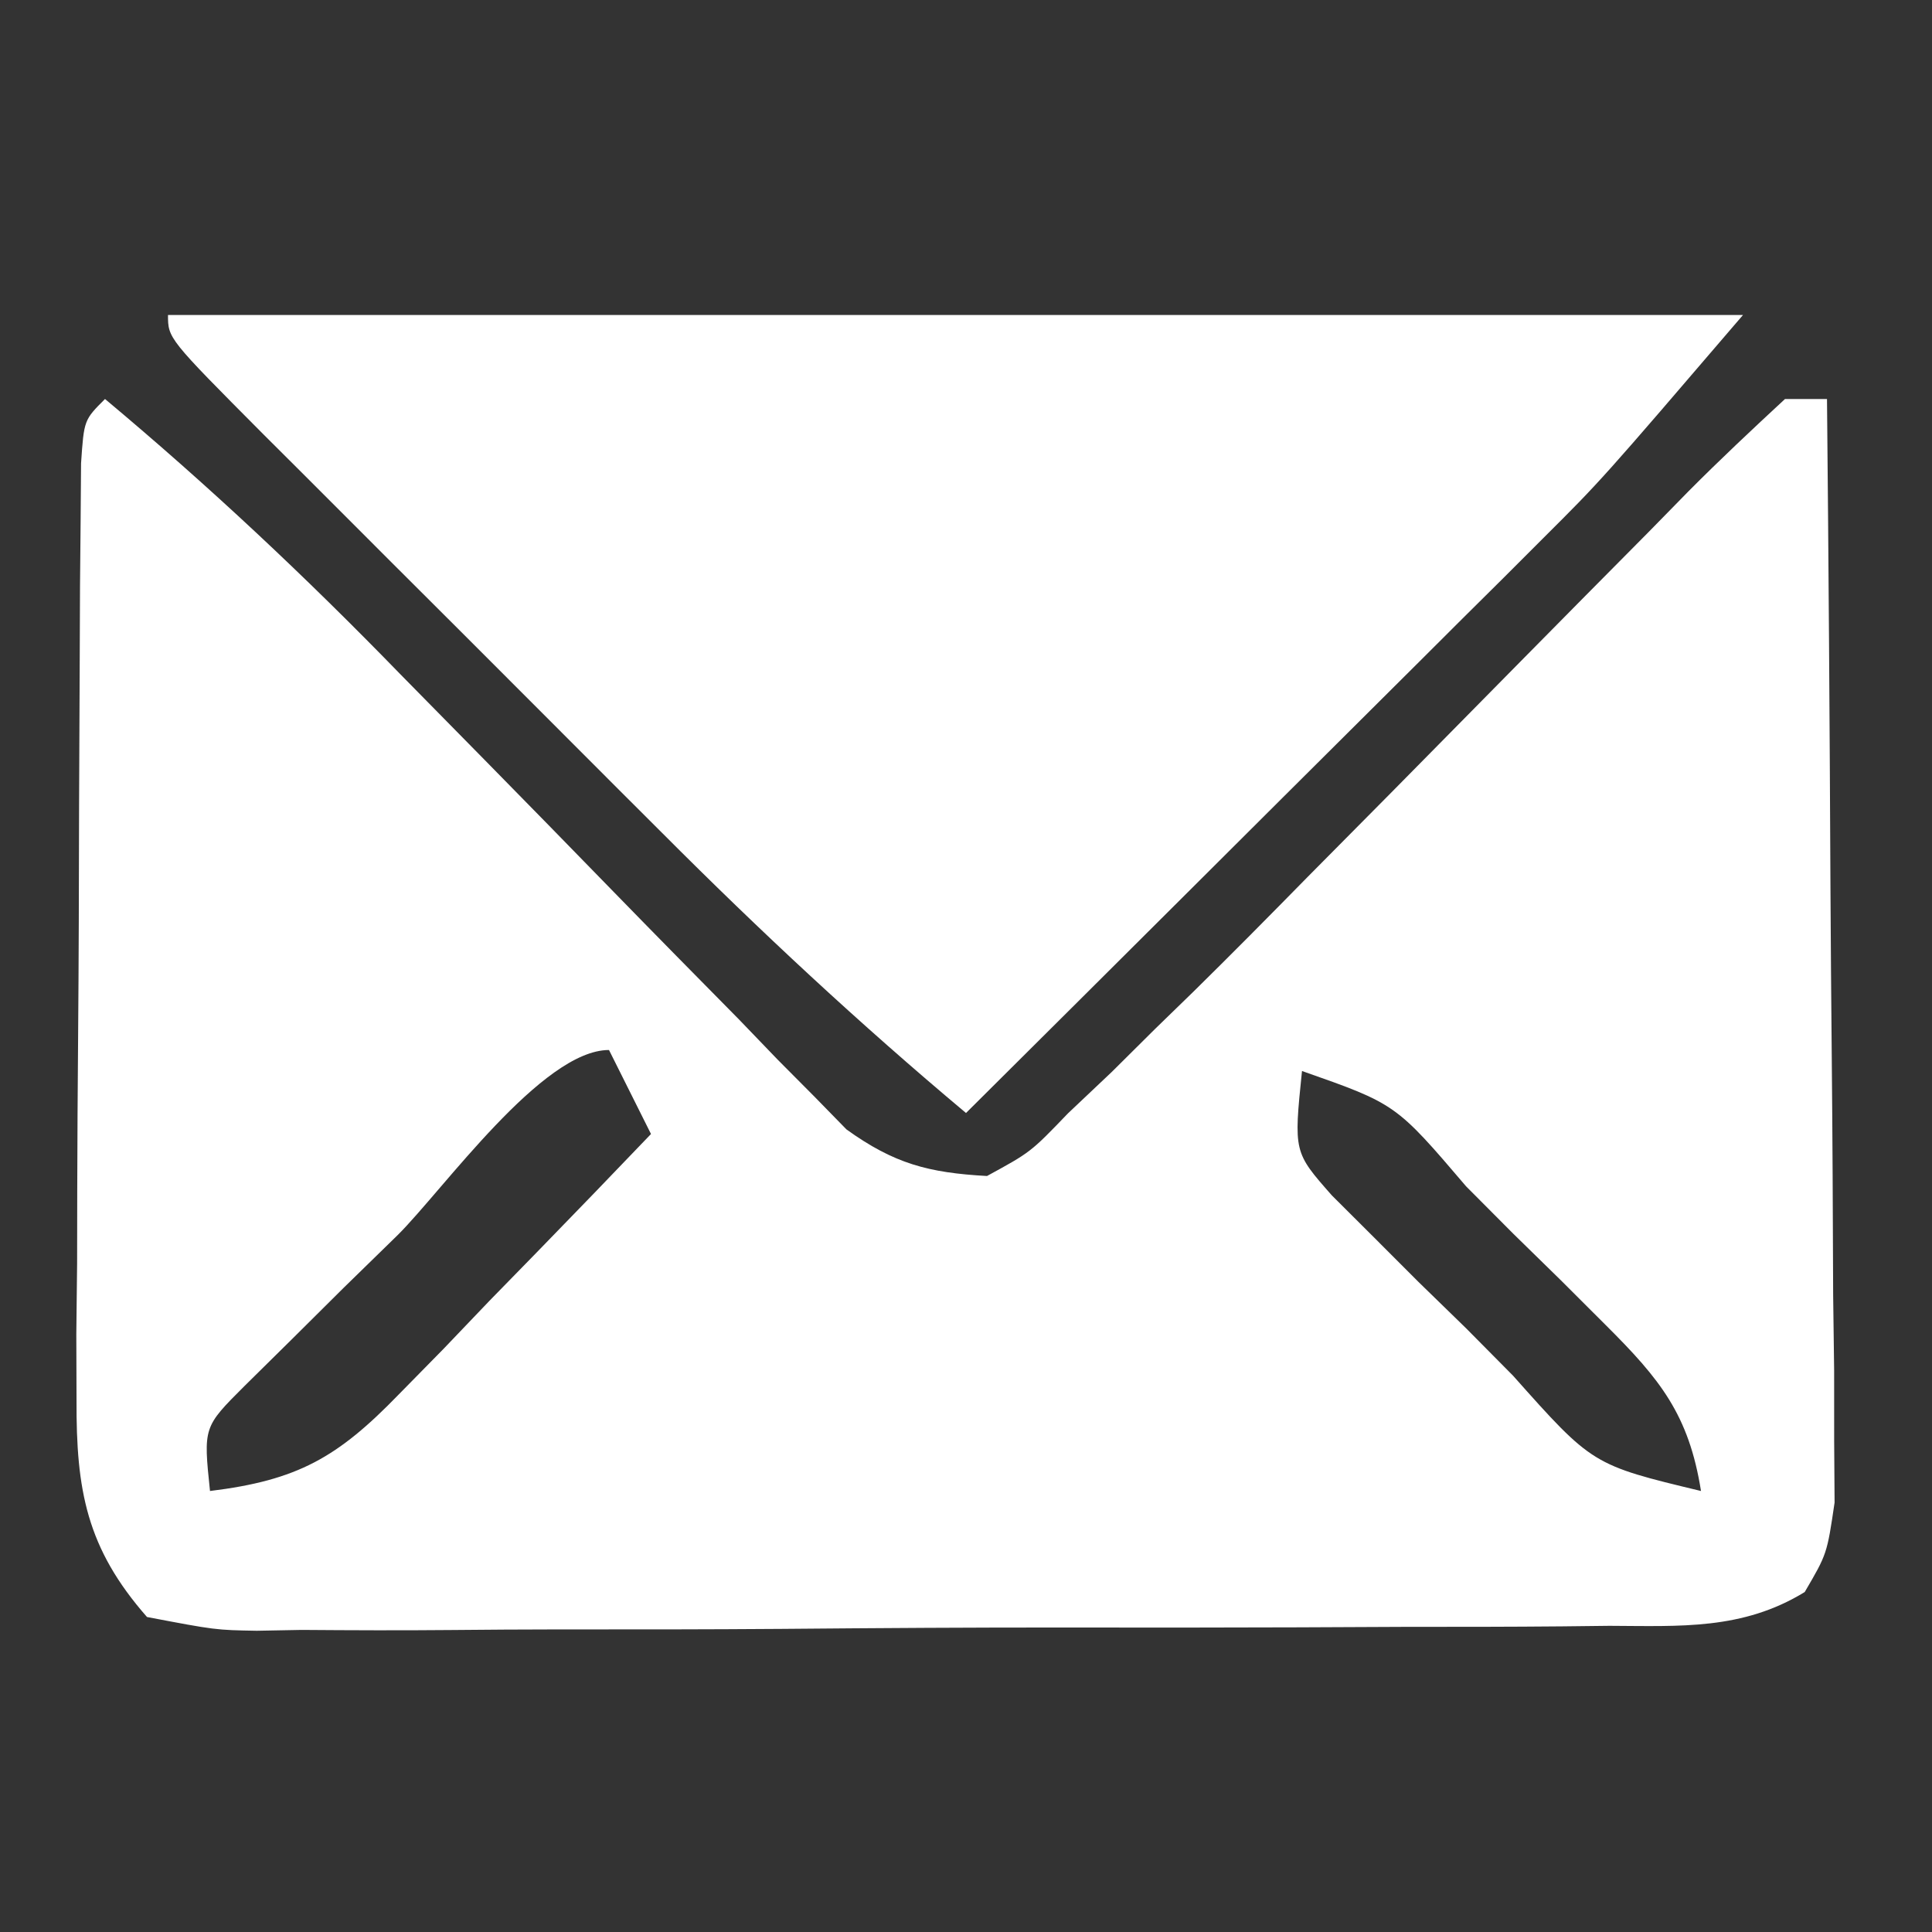 <?xml version="1.0" encoding="UTF-8"?>
<svg version="1.1" xmlns="http://www.w3.org/2000/svg" width="92" height="92">
<rect width="100%" height="100%" fill="#333333" stroke="none"/>
<path d="M0 0 C4.962 4.147 9.566 8.477 14.07 13.113 C15.391 14.457 16.713 15.8 18.035 17.143 C20.091 19.236 22.145 21.333 24.19 23.437 C26.183 25.484 28.188 27.518 30.195 29.551 C31.108 30.499 31.108 30.499 32.039 31.467 C32.906 32.338 32.906 32.338 33.79 33.228 C34.29 33.74 34.791 34.253 35.307 34.781 C37.574 36.413 39.214 36.846 42 37 C44.079 35.866 44.079 35.866 45.858 34.015 C46.546 33.364 47.234 32.714 47.943 32.043 C48.622 31.369 49.301 30.695 50 30 C50.609 29.408 51.219 28.816 51.846 28.206 C53.675 26.407 55.477 24.584 57.273 22.754 C58.605 21.409 59.937 20.065 61.27 18.721 C63.339 16.627 65.406 14.531 67.471 12.433 C69.484 10.39 71.503 8.353 73.523 6.316 C74.455 5.365 74.455 5.365 75.405 4.394 C76.899 2.891 78.445 1.44 80 0 C80.66 0 81.32 0 82 0 C82.076 7.778 82.129 15.556 82.165 23.334 C82.18 25.981 82.2 28.628 82.226 31.275 C82.263 35.075 82.28 38.875 82.293 42.676 C82.308 43.863 82.324 45.051 82.34 46.274 C82.34 47.375 82.34 48.476 82.341 49.611 C82.351 51.066 82.351 51.066 82.361 52.551 C82 55 82 55 80.939 56.811 C77.979 58.626 75.009 58.434 71.639 58.42 C70.892 58.428 70.145 58.437 69.376 58.446 C66.907 58.469 64.438 58.47 61.969 58.469 C60.254 58.476 58.539 58.484 56.824 58.492 C53.23 58.505 49.635 58.507 46.041 58.501 C41.43 58.495 36.82 58.526 32.21 58.566 C28.668 58.592 25.127 58.595 21.586 58.591 C19.886 58.593 18.186 58.603 16.486 58.62 C14.11 58.642 11.737 58.633 9.361 58.615 C8.657 58.628 7.952 58.642 7.226 58.655 C5.264 58.621 5.264 58.621 2 58 C-0.882 54.719 -1.374 51.956 -1.356 47.675 C-1.359 46.637 -1.362 45.6 -1.366 44.531 C-1.353 43.422 -1.341 42.314 -1.328 41.172 C-1.326 40.027 -1.324 38.882 -1.322 37.703 C-1.316 35.289 -1.302 32.875 -1.281 30.461 C-1.25 26.75 -1.24 23.039 -1.234 19.328 C-1.225 16.984 -1.215 14.641 -1.203 12.297 C-1.199 11.18 -1.195 10.064 -1.19 8.913 C-1.181 7.888 -1.171 6.864 -1.161 5.808 C-1.154 4.901 -1.147 3.995 -1.14 3.061 C-1 1 -1 1 0 0 Z M13.938 39.812 C13.083 40.646 12.229 41.479 11.35 42.338 C10.542 43.14 9.734 43.943 8.902 44.77 C8.155 45.508 7.407 46.246 6.636 47.007 C4.683 48.957 4.683 48.957 5 52 C9.172 51.49 11.08 50.405 13.988 47.402 C14.694 46.684 15.4 45.965 16.127 45.225 C16.848 44.47 17.569 43.715 18.312 42.938 C19.053 42.179 19.794 41.42 20.557 40.639 C22.38 38.768 24.194 36.888 26 35 C25.34 33.68 24.68 32.36 24 31 C20.812 31 16.108 37.655 13.938 39.812 Z M57 32 C56.604 35.862 56.604 35.862 58.421 37.923 C59.398 38.897 59.398 38.897 60.395 39.891 C61.103 40.6 61.811 41.309 62.541 42.039 C63.291 42.769 64.04 43.498 64.812 44.25 C65.55 44.995 66.288 45.74 67.049 46.508 C70.833 50.759 70.833 50.759 76 52 C75.422 48.368 74.053 46.678 71.473 44.109 C70.763 43.4 70.053 42.691 69.322 41.961 C68.577 41.231 67.831 40.502 67.062 39.75 C66.321 39.005 65.579 38.26 64.814 37.492 C61.466 33.568 61.466 33.568 57 32 Z " fill="#FFFFFF" transform="translate(5,19)"/>
<path d="M0 0 C24.75 0 49.5 0 75 0 C68.25 7.875 68.25 7.875 65.473 10.64 C64.853 11.26 64.233 11.881 63.594 12.52 C62.623 13.482 62.623 13.482 61.633 14.465 C60.953 15.143 60.274 15.821 59.573 16.52 C57.426 18.661 55.276 20.8 53.125 22.938 C51.659 24.399 50.192 25.86 48.727 27.322 C45.154 30.884 41.578 34.443 38 38 C32.943 33.763 28.192 29.339 23.535 24.668 C22.857 23.991 22.179 23.314 21.48 22.616 C20.061 21.198 18.644 19.778 17.227 18.358 C15.048 16.173 12.863 13.993 10.678 11.814 C9.297 10.433 7.916 9.05 6.535 7.668 C5.879 7.014 5.223 6.36 4.547 5.686 C0 1.115 0 1.115 0 0 Z " fill="#FFFFFF" transform="translate(8,15)"/>
</svg>
